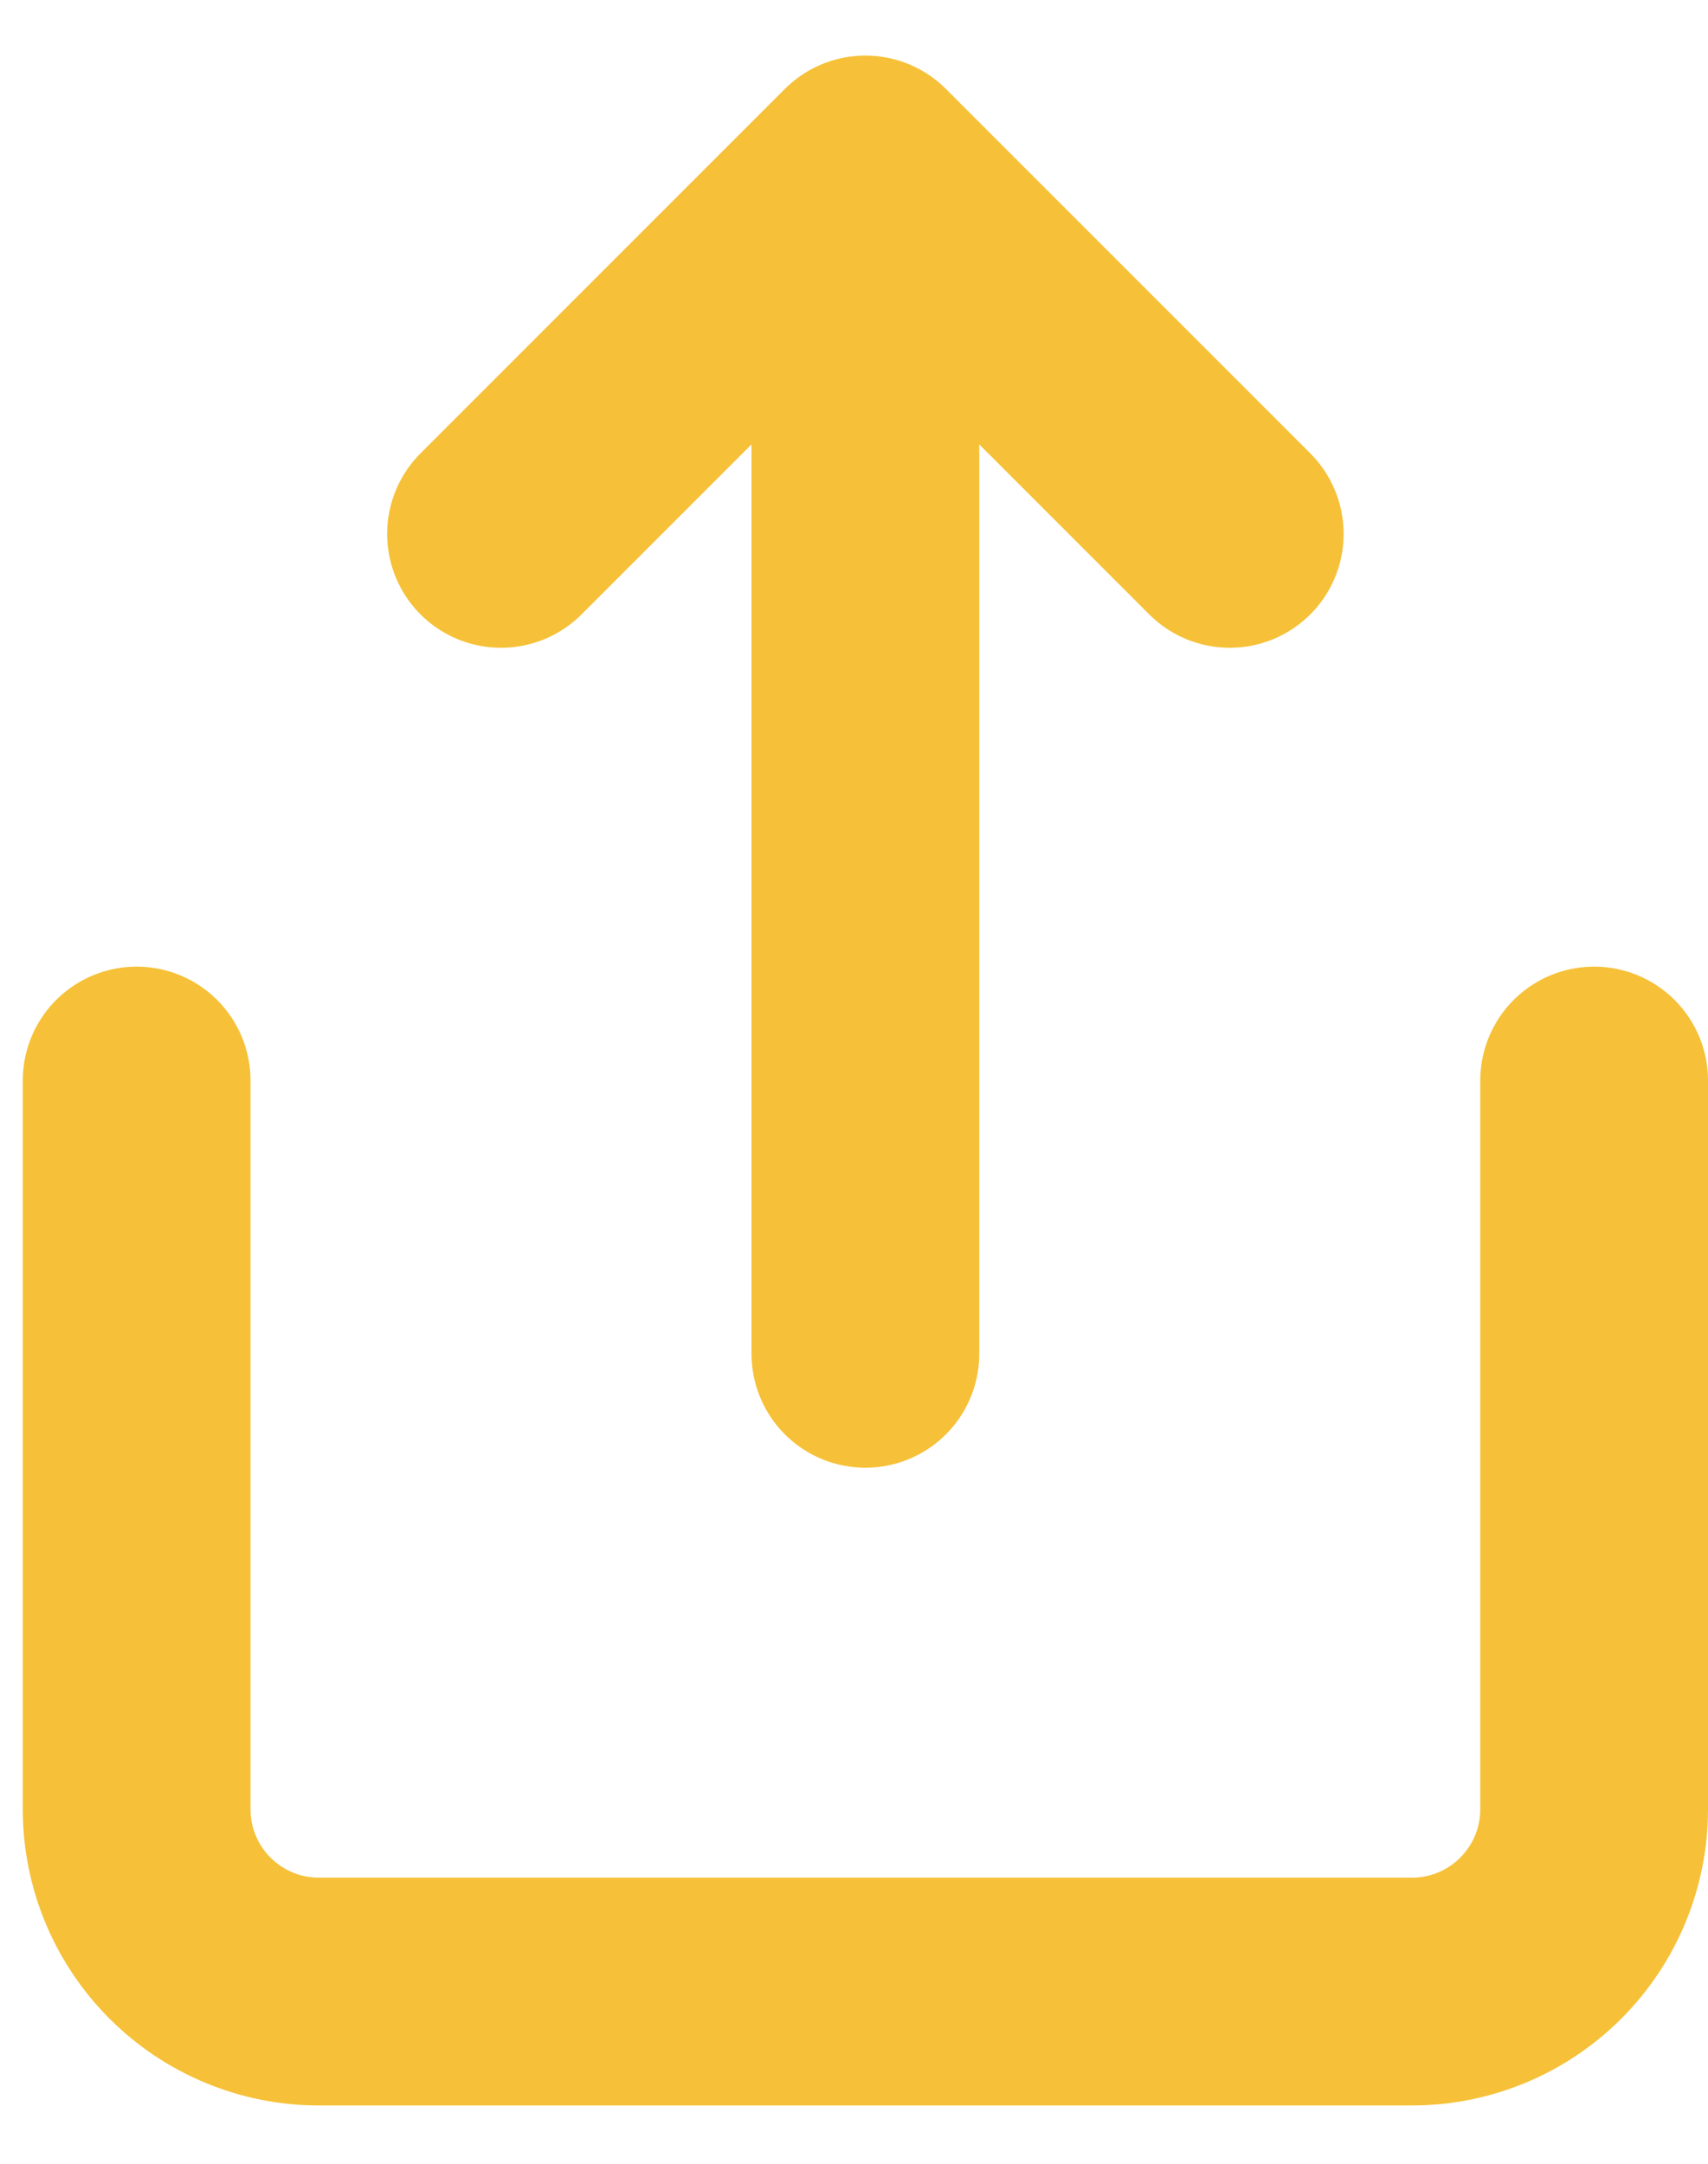 <svg width="15" height="19" viewBox="0 0 15 19" fill="none" xmlns="http://www.w3.org/2000/svg">
<path d="M1.2 9.488V15.888C1.2 16.312 1.369 16.719 1.669 17.019C1.969 17.319 2.376 17.488 2.8 17.488H12.4C12.824 17.488 13.231 17.319 13.531 17.019C13.831 16.719 14 16.312 14 15.888V9.488M10.8 4.688L7.6 1.488M7.6 1.488L4.4 4.688M7.6 1.488V11.888" stroke="#F6C138" stroke-width="2" stroke-linecap="round" stroke-linejoin="round"/>
</svg>
